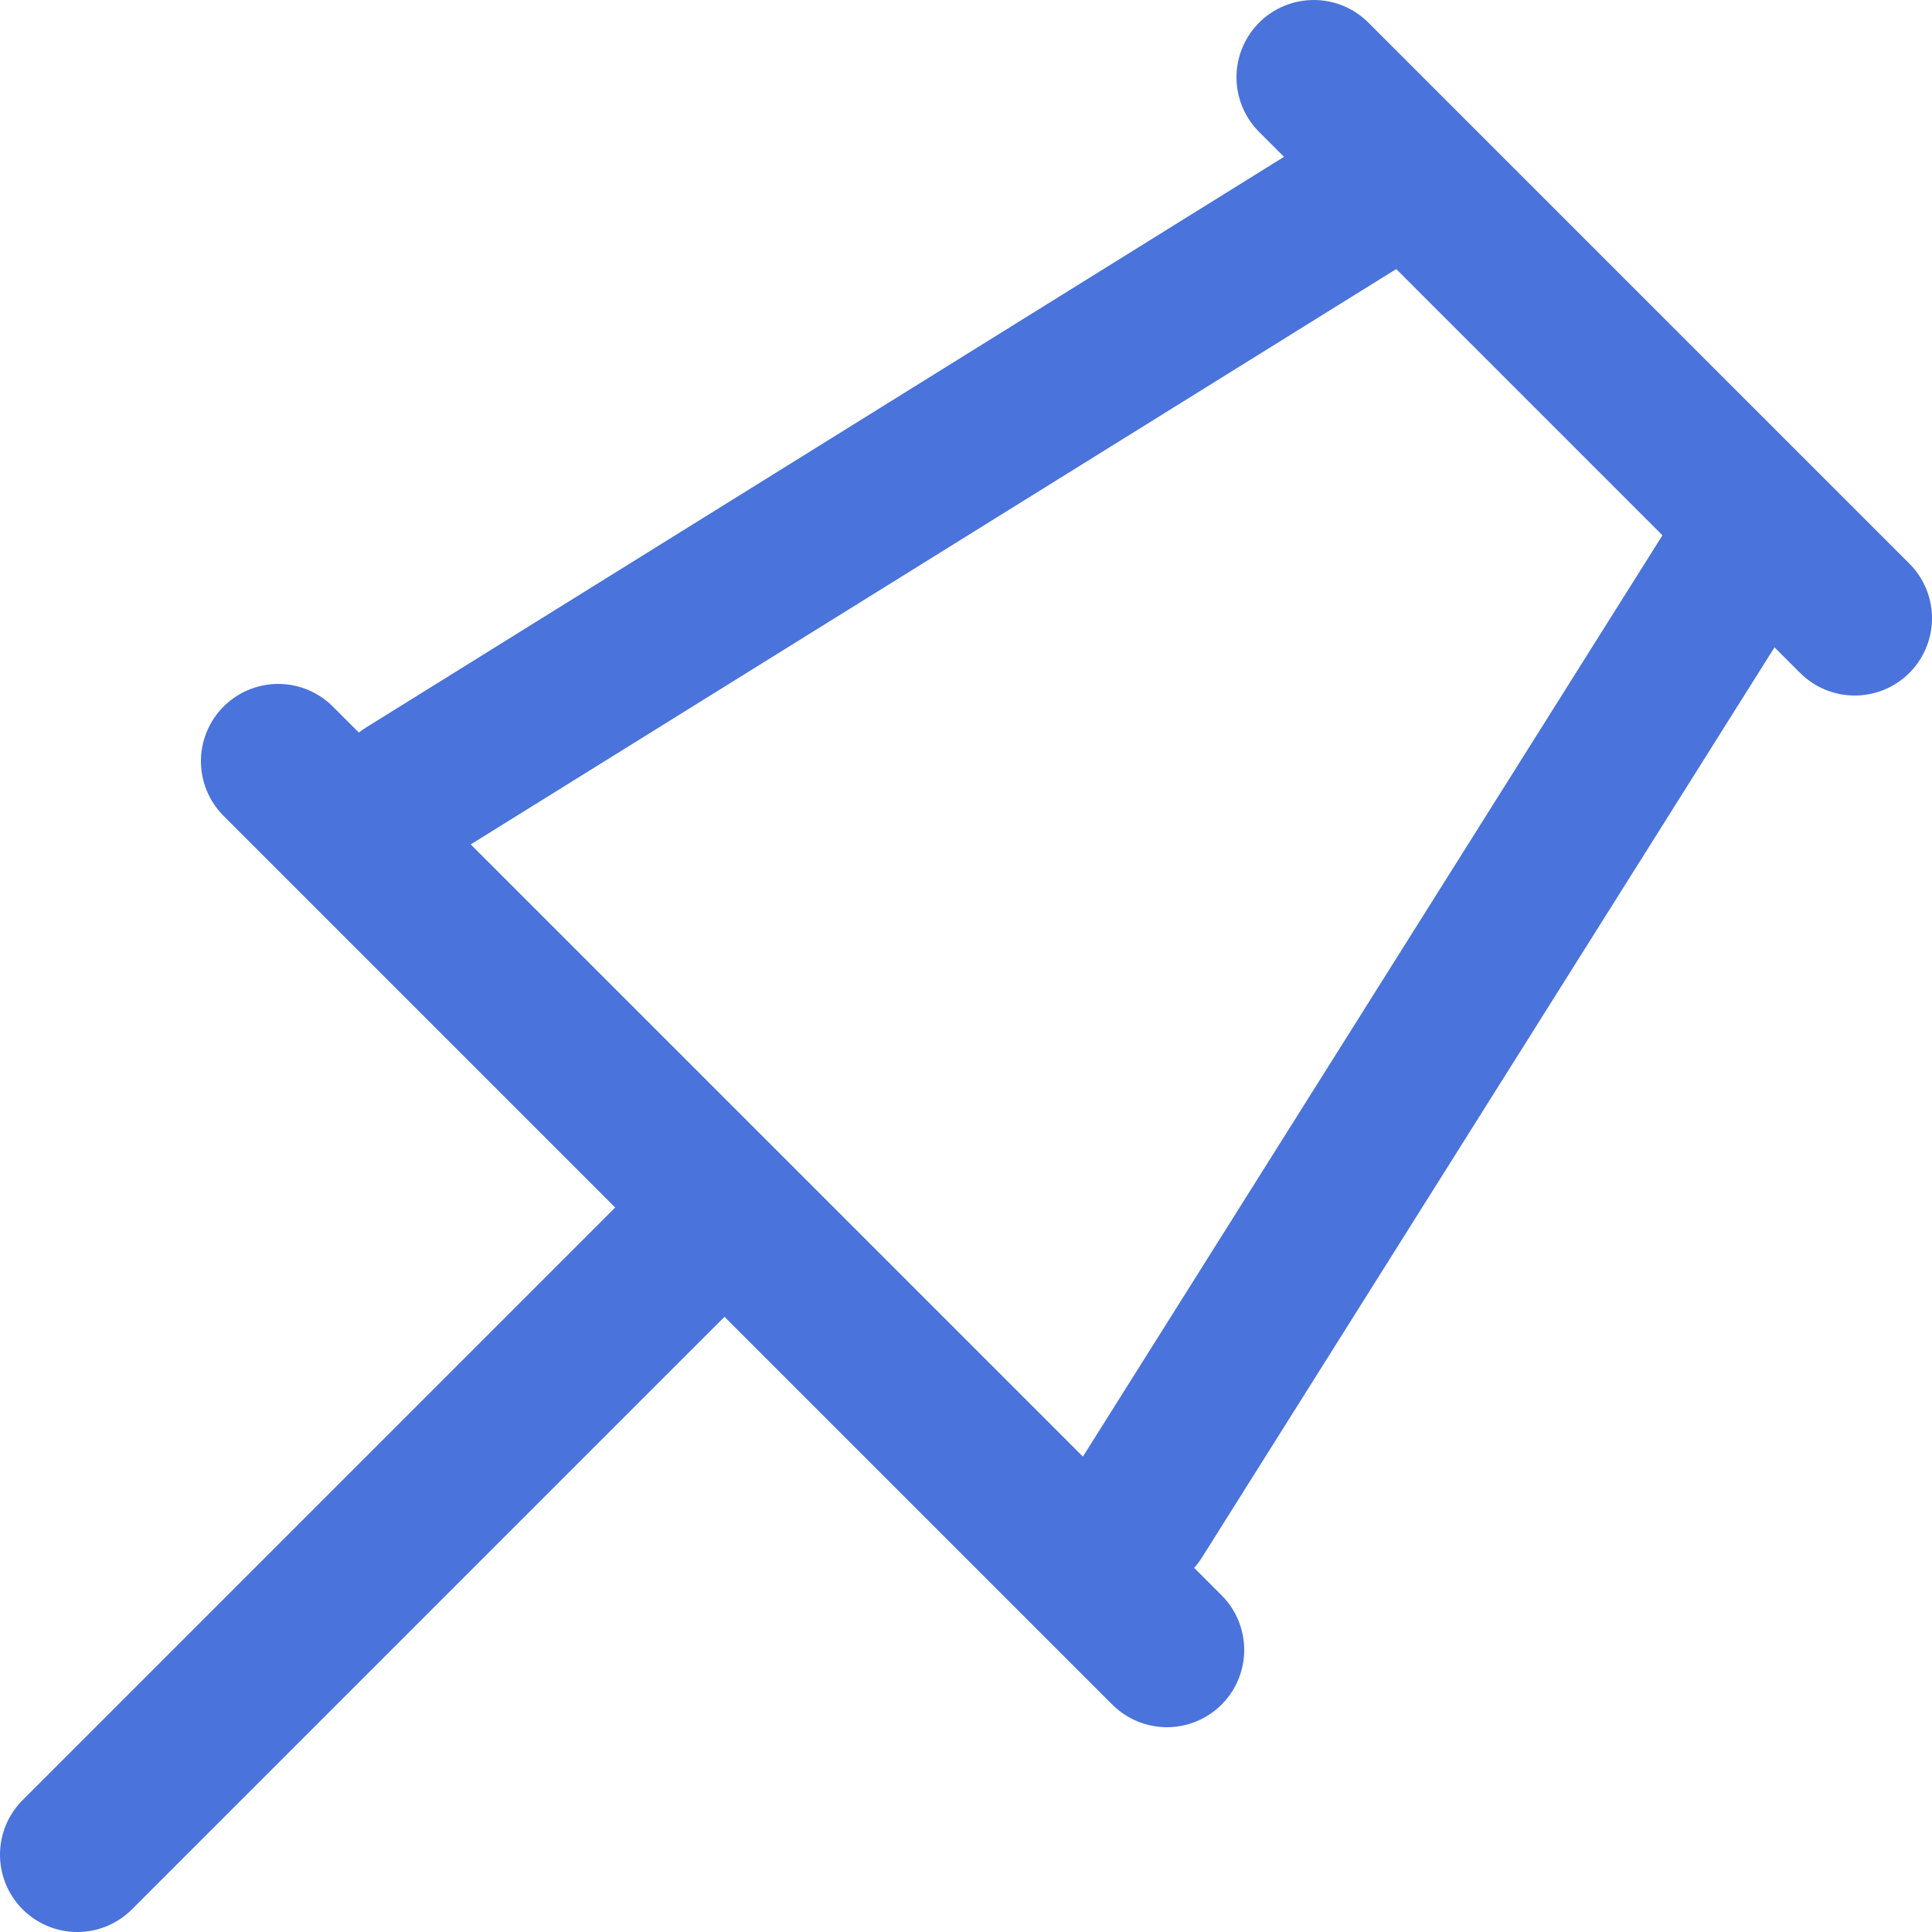 <svg width="500" height="500" viewBox="0 0 500 500" fill="none" xmlns="http://www.w3.org/2000/svg">
  <path style="fill: rgb(216, 216, 216); stroke: #4a73db; stroke-width: 40px; stroke-linecap: round;" d="M 182.868 317.132 L 20 480"></path>
  <path style="fill: rgb(216, 216, 216); stroke: #4a73db; stroke-width: 40px; stroke-linecap: round;" d="M 288.621 485.151 L 58.621 715.151" data-bx-origin="1.1555 -0.09733" transform="matrix(0, 1, -1, 0, 787.151, 138.379)"></path>
  <path style="fill: rgb(216, 216, 216); stroke: #4a73db; stroke-width: 40px; stroke-linecap: round;" d="M 471.857 195.397 L 331.857 335.397" data-bx-origin="1.1555 -0.09733" transform="matrix(0, 1, -1, 0, 675.398, -311.856)"></path>
  <path style="fill: rgb(216, 216, 216); stroke: #4a73db; stroke-width: 40px; stroke-linecap: round;" d="M 289.771 389.799 L 459.203 140.291" transform="matrix(0.999, -0.035, 0.035, 0.999, -9.022, 13.231)"></path>
  <path style="fill: rgb(216, 216, 216); stroke: #4a73db; stroke-width: 40px; stroke-linecap: round;" d="M 150.031 262.242 L 307.269 1.915" data-bx-origin="0.613 0.533" transform="matrix(0.891, 0.454, -0.454, 0.891, 90.721, -96.54)"></path>
</svg>